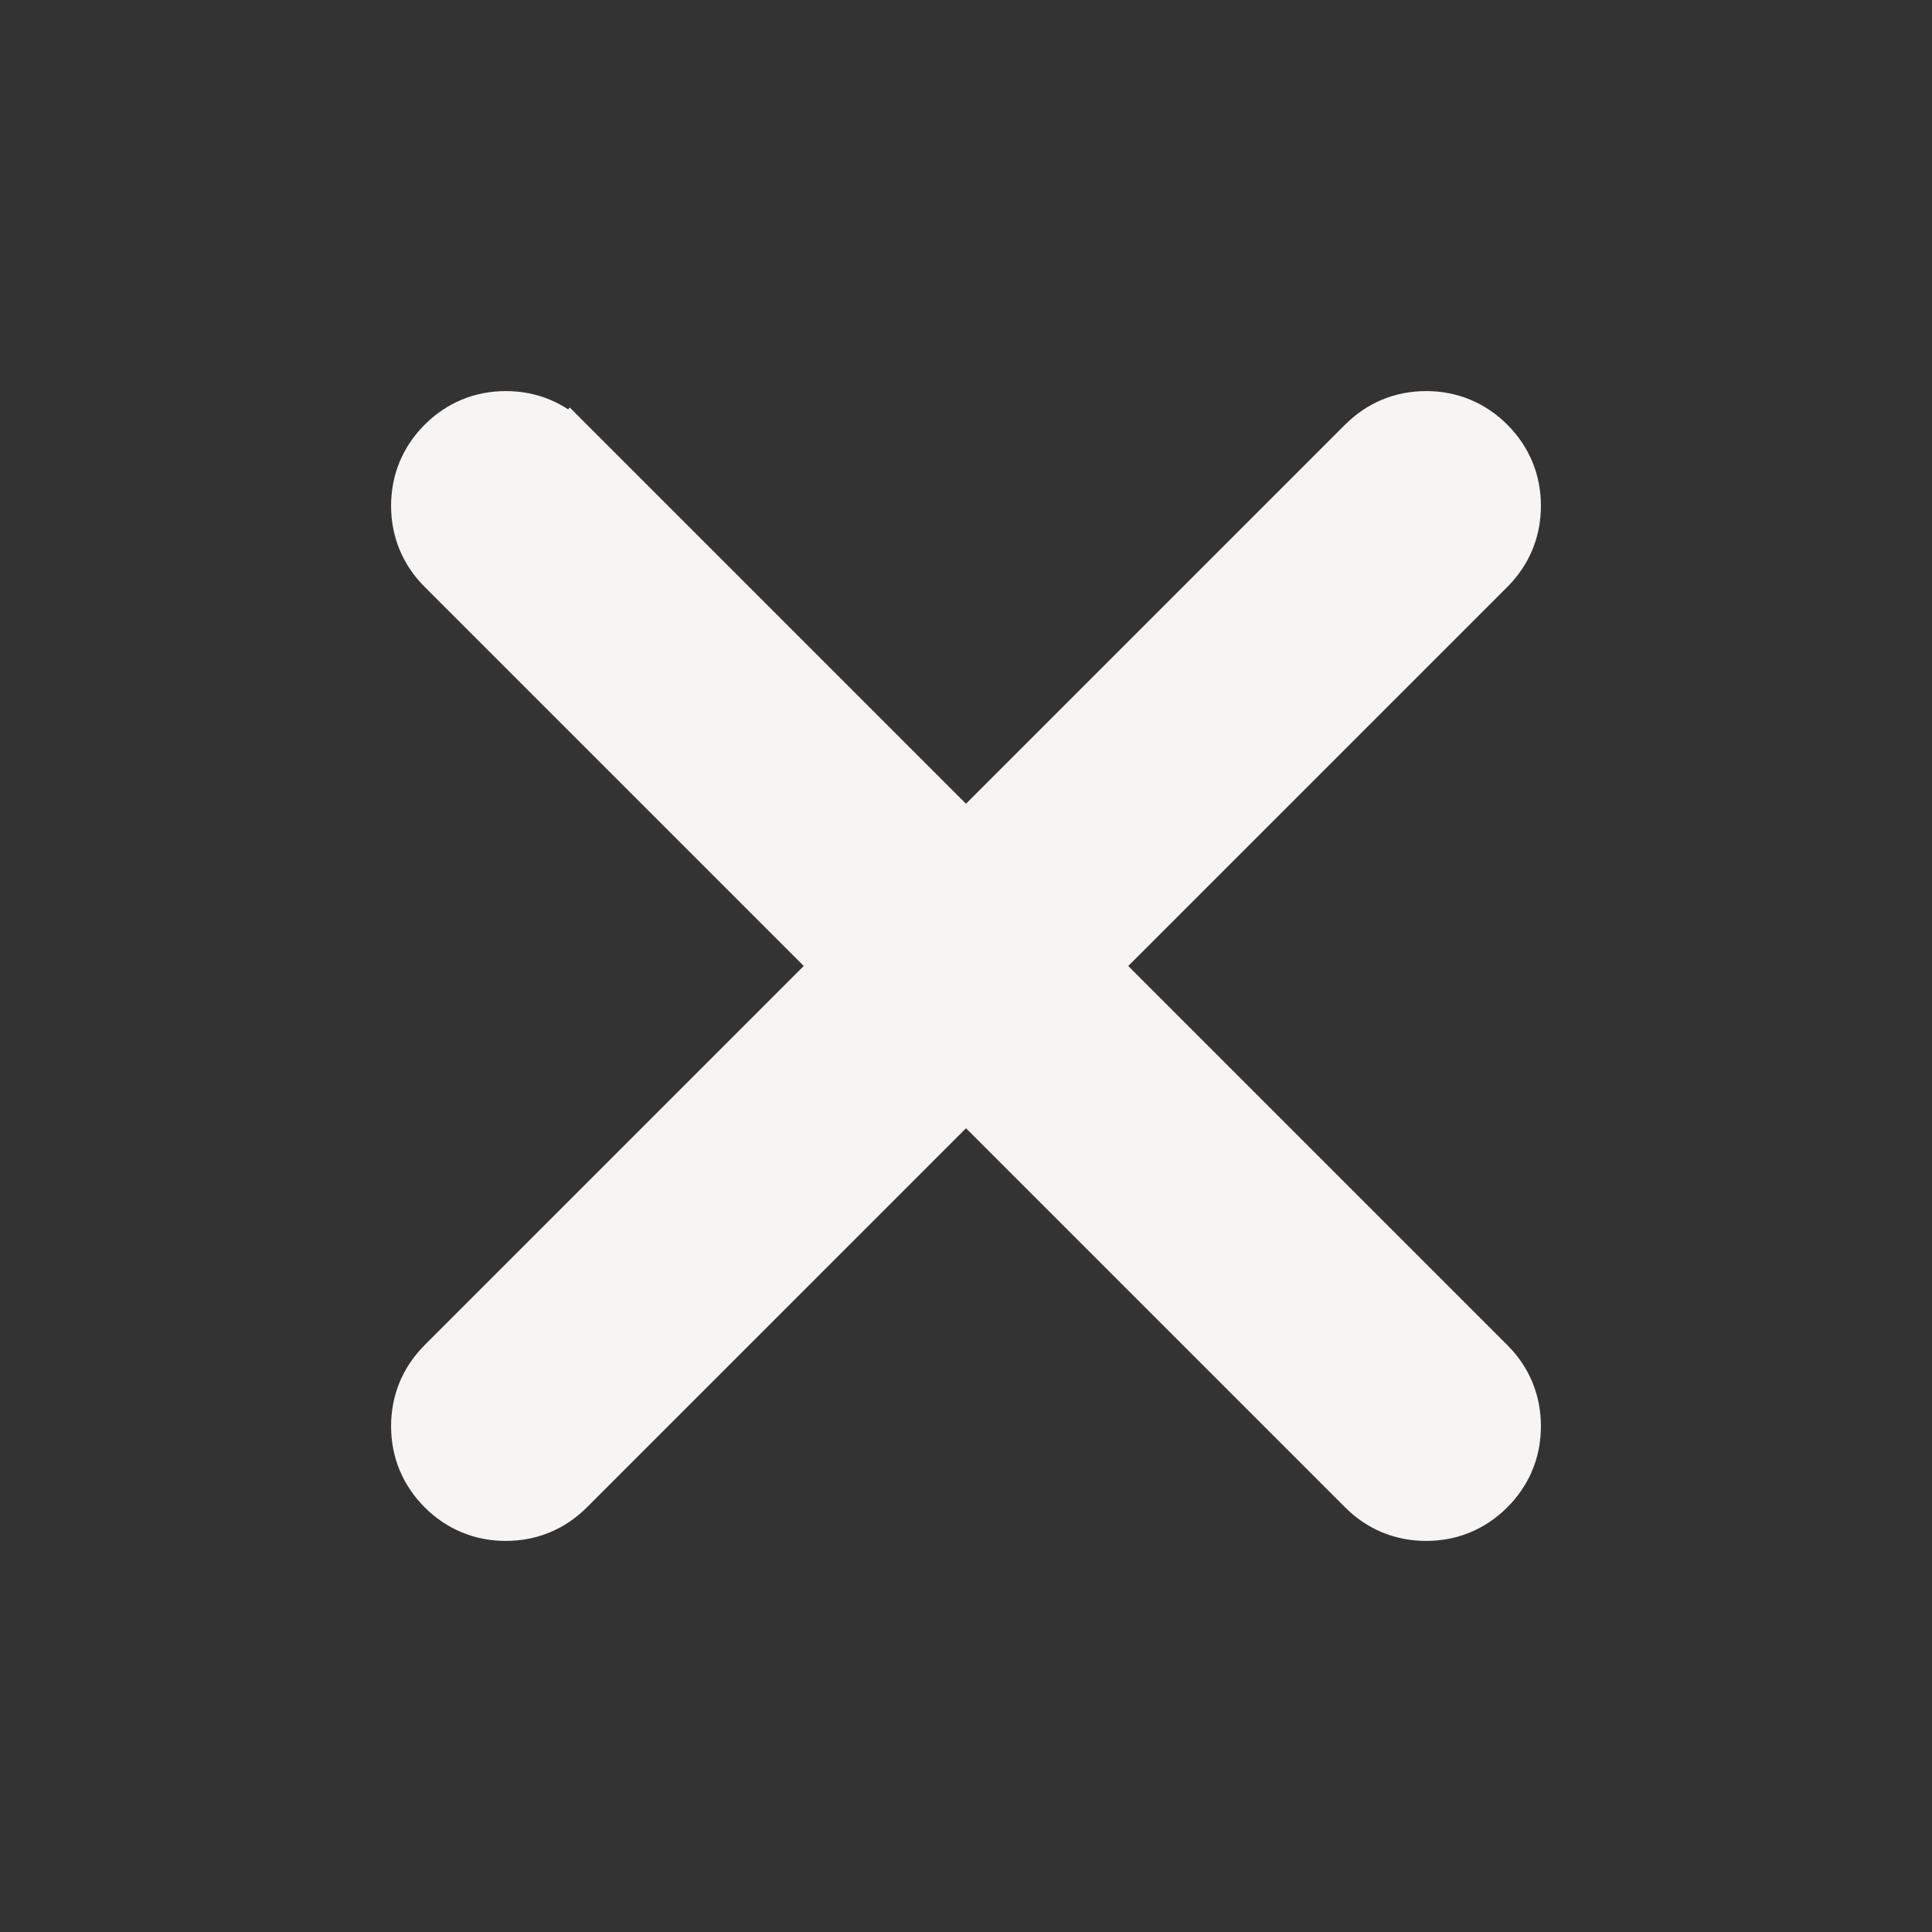 <svg width="40" height="40" viewBox="0 0 40 40" fill="none" xmlns="http://www.w3.org/2000/svg">
<rect x="0" y="0" width="40" height="40" fill="#333333" stroke="none"/>
<mask id="mask0_157_473" style="mask-type:alpha" maskUnits="userSpaceOnUse" x="0" y="0" width="40" height="40">
<rect width="40" height="40" fill="#D9D9D9"/>
</mask>
<g mask="url(#mask0_157_473)">
<path d="M11.798 30.854L20 22.652L28.202 30.854C28.564 31.216 29.015 31.403 29.528 31.403C30.04 31.403 30.491 31.216 30.854 30.854C31.216 30.491 31.403 30.04 31.403 29.528C31.403 29.015 31.216 28.564 30.854 28.202L22.652 20L30.854 11.798C31.216 11.436 31.403 10.984 31.403 10.472C31.403 9.96 31.216 9.509 30.854 9.146C30.491 8.784 30.04 8.597 29.528 8.597C29.015 8.597 28.564 8.784 28.202 9.146L20 17.348L11.798 9.146L11.444 9.5L11.798 9.146C11.436 8.784 10.984 8.597 10.472 8.597C9.96 8.597 9.509 8.784 9.146 9.146C8.784 9.509 8.597 9.96 8.597 10.472C8.597 10.984 8.784 11.436 9.146 11.798L17.348 20L9.146 28.202C8.784 28.564 8.597 29.015 8.597 29.528C8.597 30.04 8.784 30.491 9.146 30.854C9.509 31.216 9.96 31.403 10.472 31.403C10.984 31.403 11.436 31.216 11.798 30.854Z" fill="#F6F5F4" stroke="#F6F5F4"/>
</g>
</svg>
